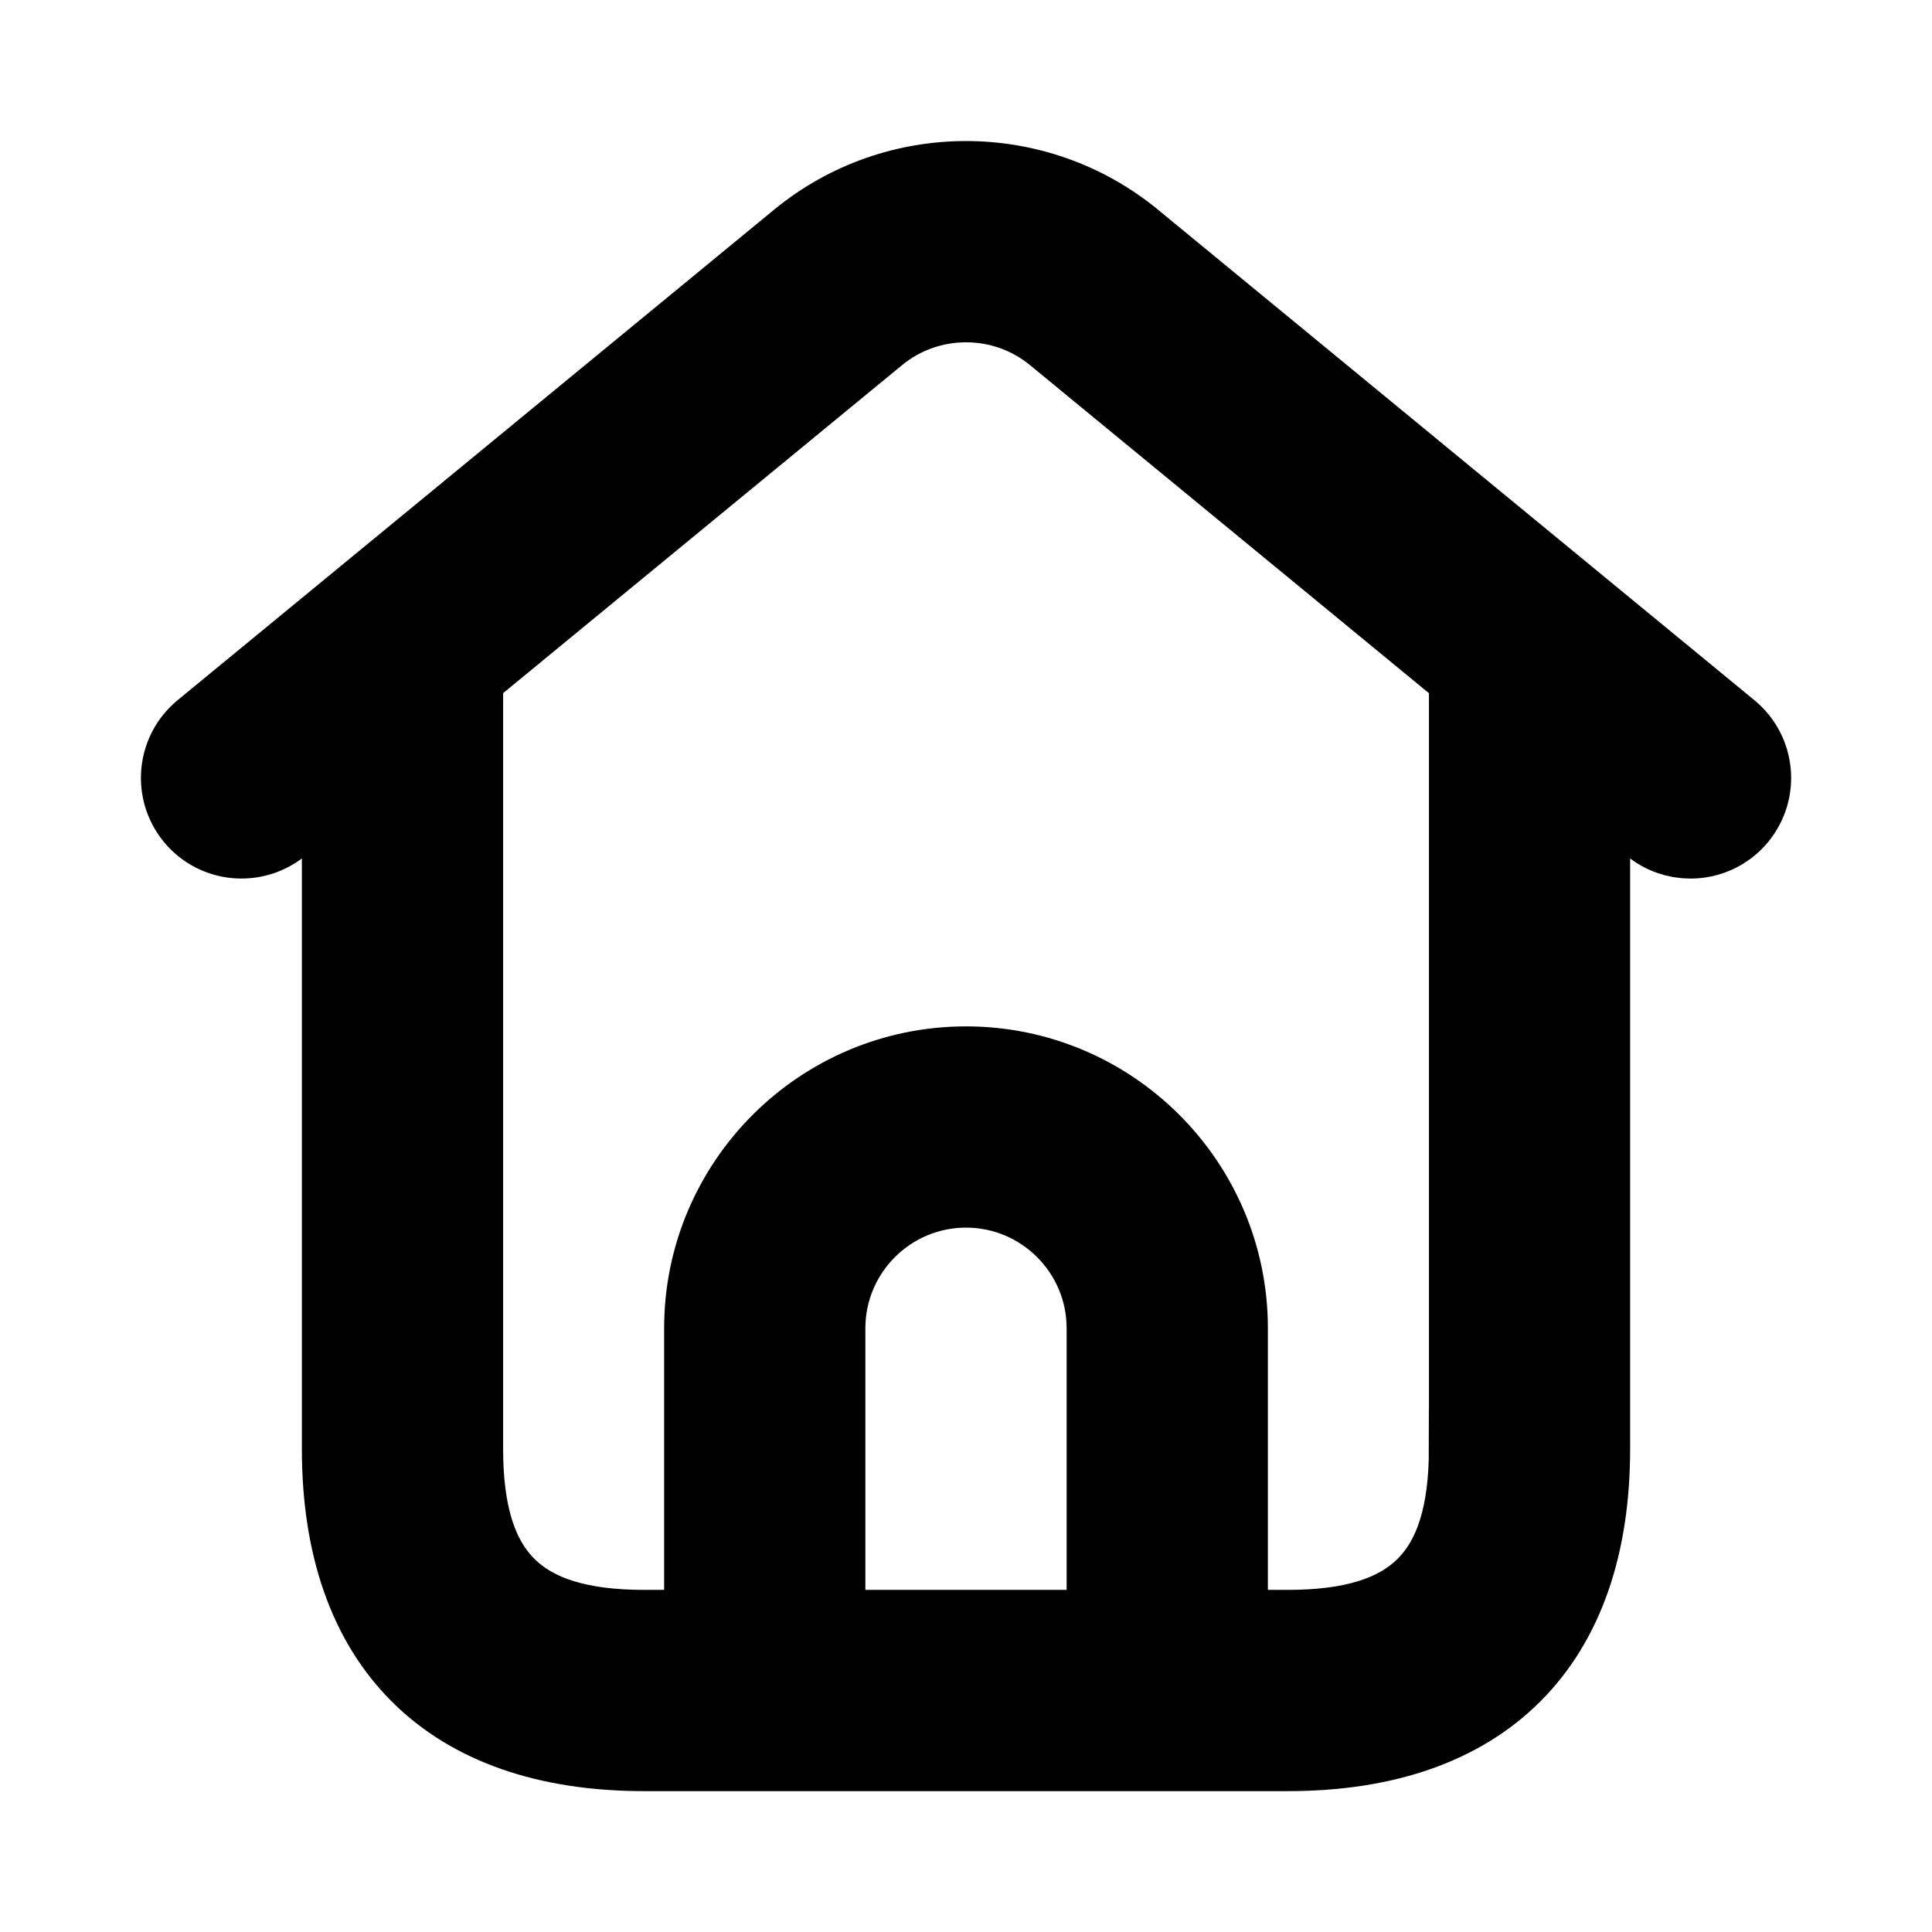 <svg viewBox="0 0 24 24" fill="currentColor" stroke="currentColor" xmlns="http://www.w3.org/2000/svg">
<path d="M21.477 9.085L14.065 2.989C12.868 2.007 11.133 2.006 9.936 2.989L2.524 9.084C2.205 9.347 2.158 9.819 2.421 10.14C2.684 10.461 3.157 10.505 3.477 10.243L4.25 9.607V18C4.25 20.418 5.582 21.75 8 21.75H16C18.418 21.75 19.75 20.418 19.75 18V9.607L20.523 10.243C20.663 10.358 20.832 10.414 21 10.414C21.216 10.414 21.431 10.321 21.579 10.141C21.843 9.82 21.796 9.348 21.477 9.085ZM13.75 20.25H10.25V16.5C10.25 15.535 11.035 14.75 12 14.75C12.965 14.75 13.75 15.535 13.75 16.5V20.25ZM18.25 18C18.25 19.577 17.577 20.25 16 20.25H15.25V16.5C15.25 14.708 13.792 13.25 12 13.25C10.208 13.25 8.75 14.708 8.75 16.5V20.25H8C6.423 20.25 5.75 19.577 5.75 18V8.374L10.889 4.149C11.532 3.62 12.469 3.62 13.112 4.149L18.251 8.375V18H18.25Z" />
</svg>
